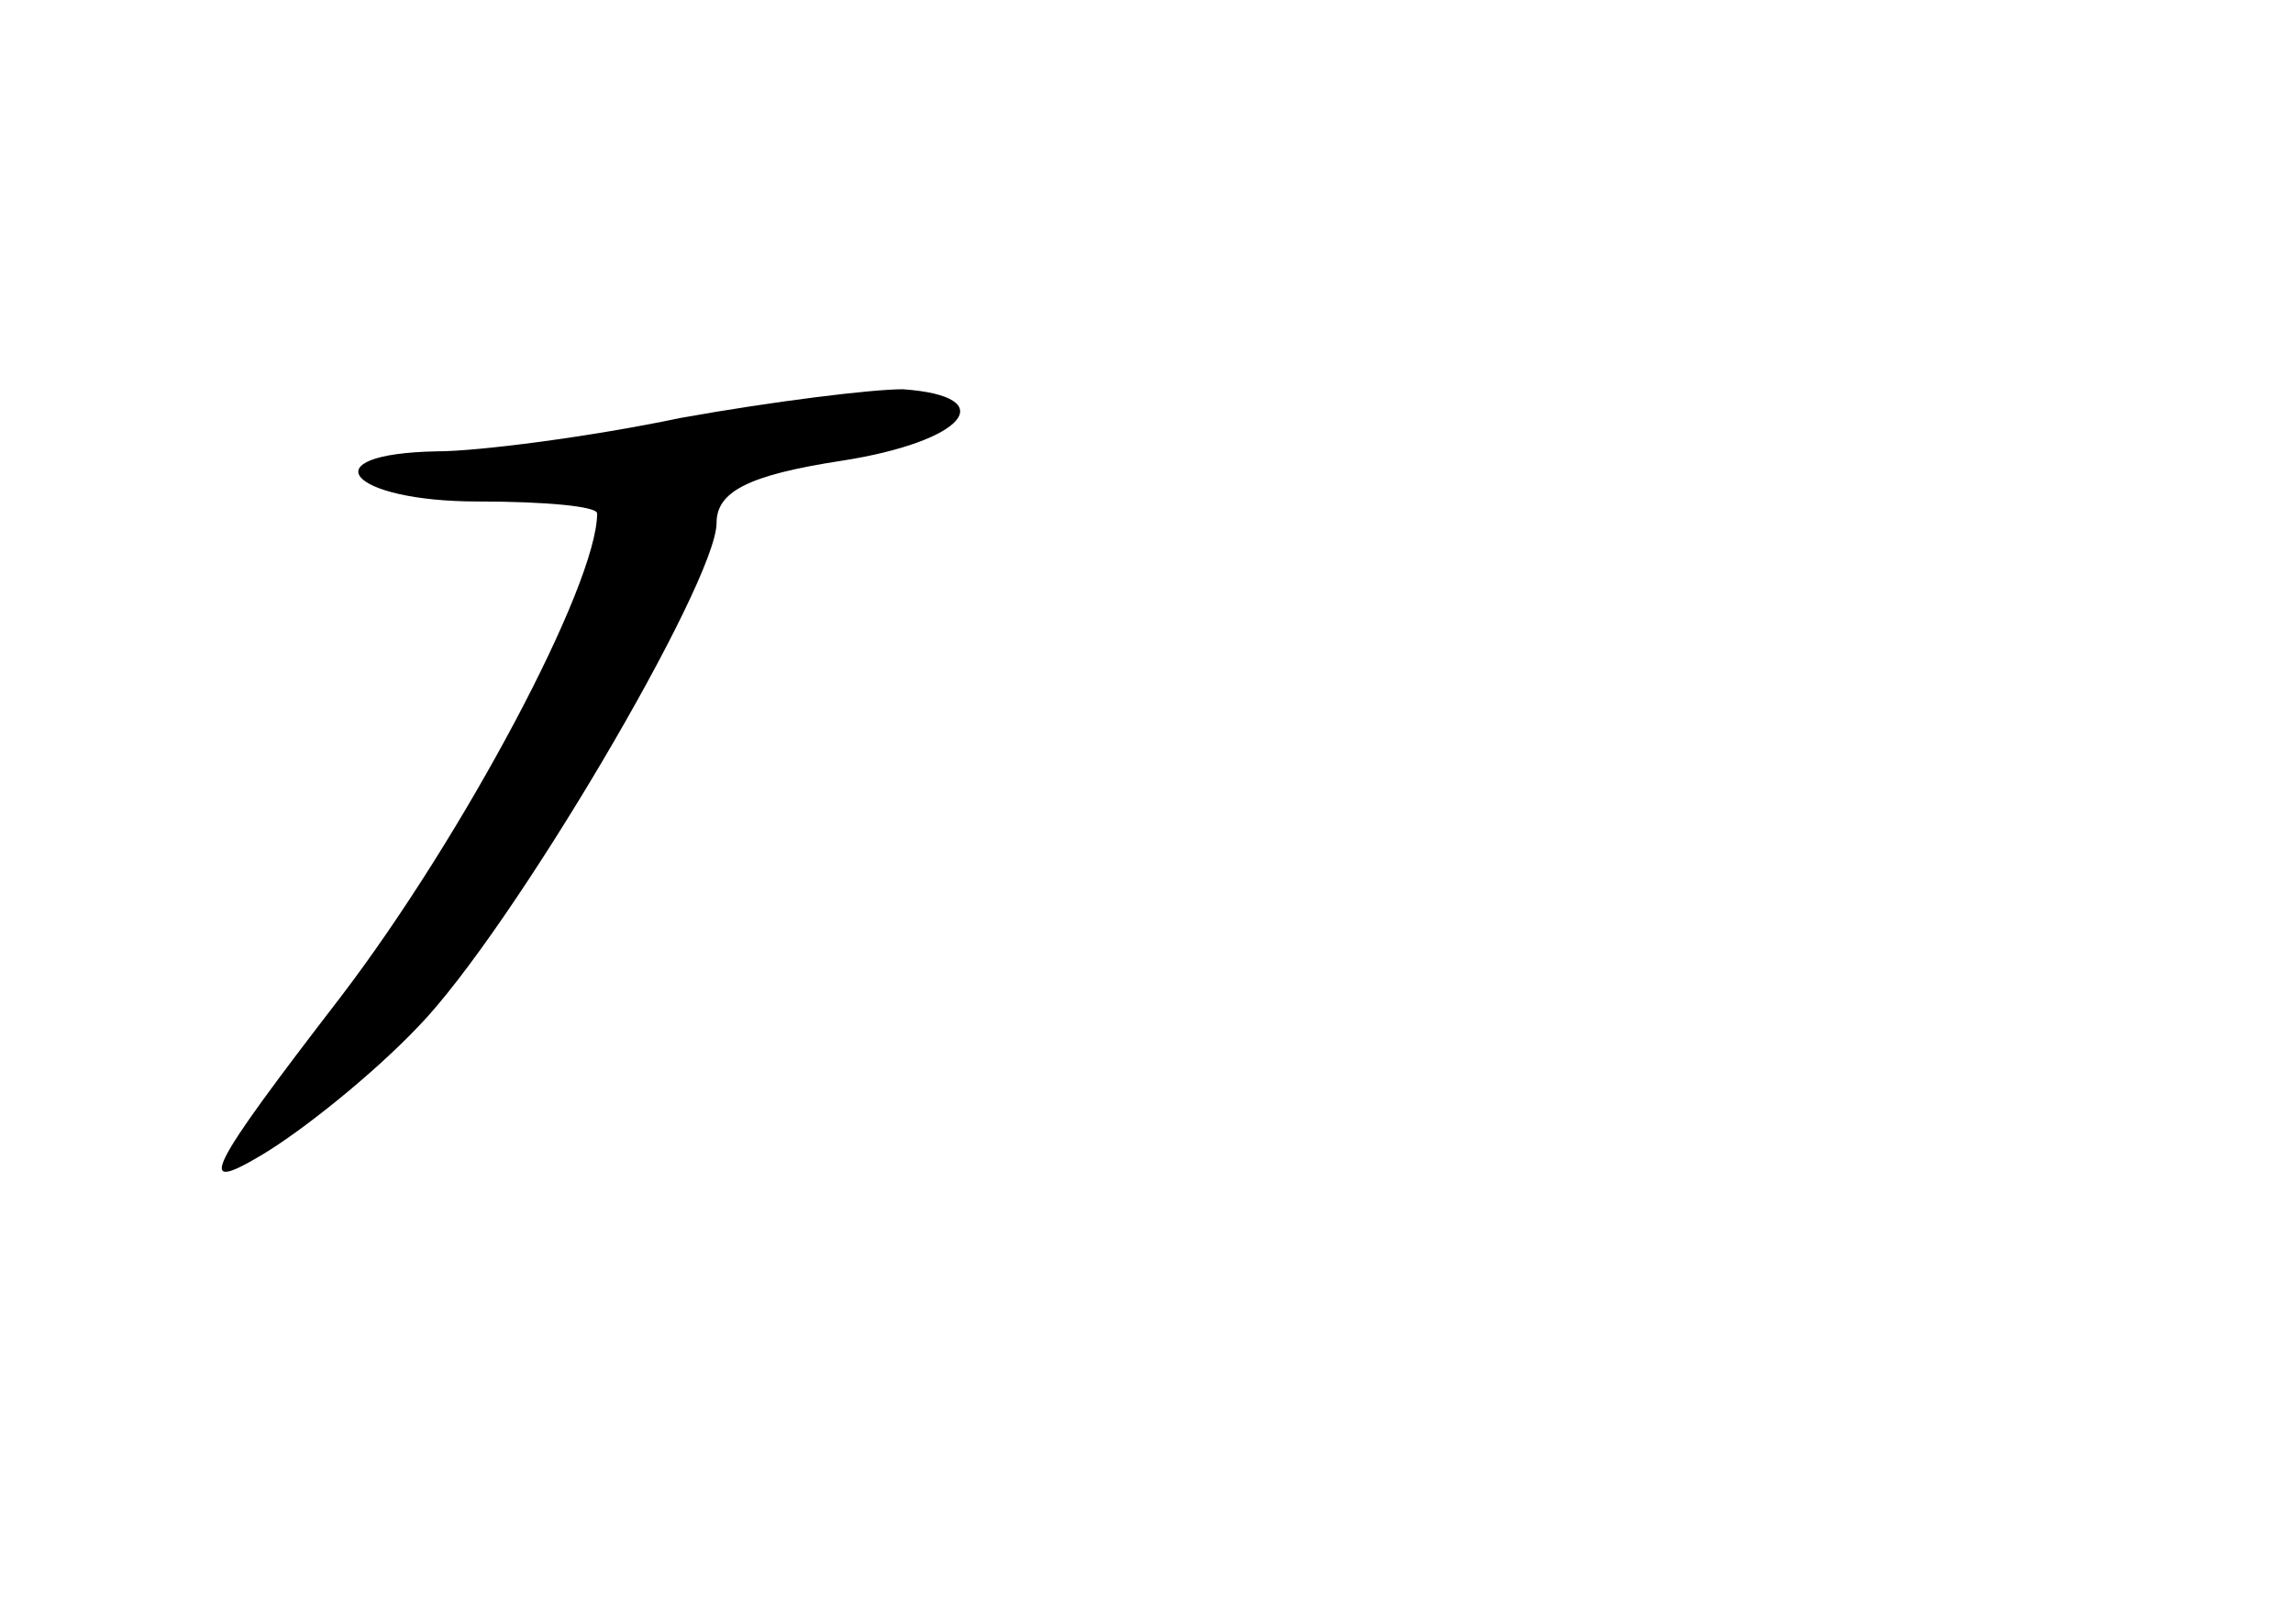 <?xml version="1.0" standalone="no"?>
<!DOCTYPE svg PUBLIC "-//W3C//DTD SVG 20010904//EN"
 "http://www.w3.org/TR/2001/REC-SVG-20010904/DTD/svg10.dtd">
<svg version="1.0" xmlns="http://www.w3.org/2000/svg"
 width="96pt" height="68pt" viewBox="0 0 96 68"
 preserveAspectRatio="xMidYMid meet">
<g transform="translate(0,68) scale(0.1,-0.1)"
fill="#000000" stroke="none">
<path d="M285 505 c-38 -8 -85 -14 -102 -14 -54 -1 -37 -21 17 -21 28 0 50 -2
50 -5 0 -30 -56 -135 -107 -202 -57 -74 -61 -83 -34 -67 17 10 47 34 66 54 39
40 125 186 125 211 0 13 13 20 52 26 52 8 68 27 26 30 -13 0 -54 -5 -93 -12z"/>
</g>
</svg>
